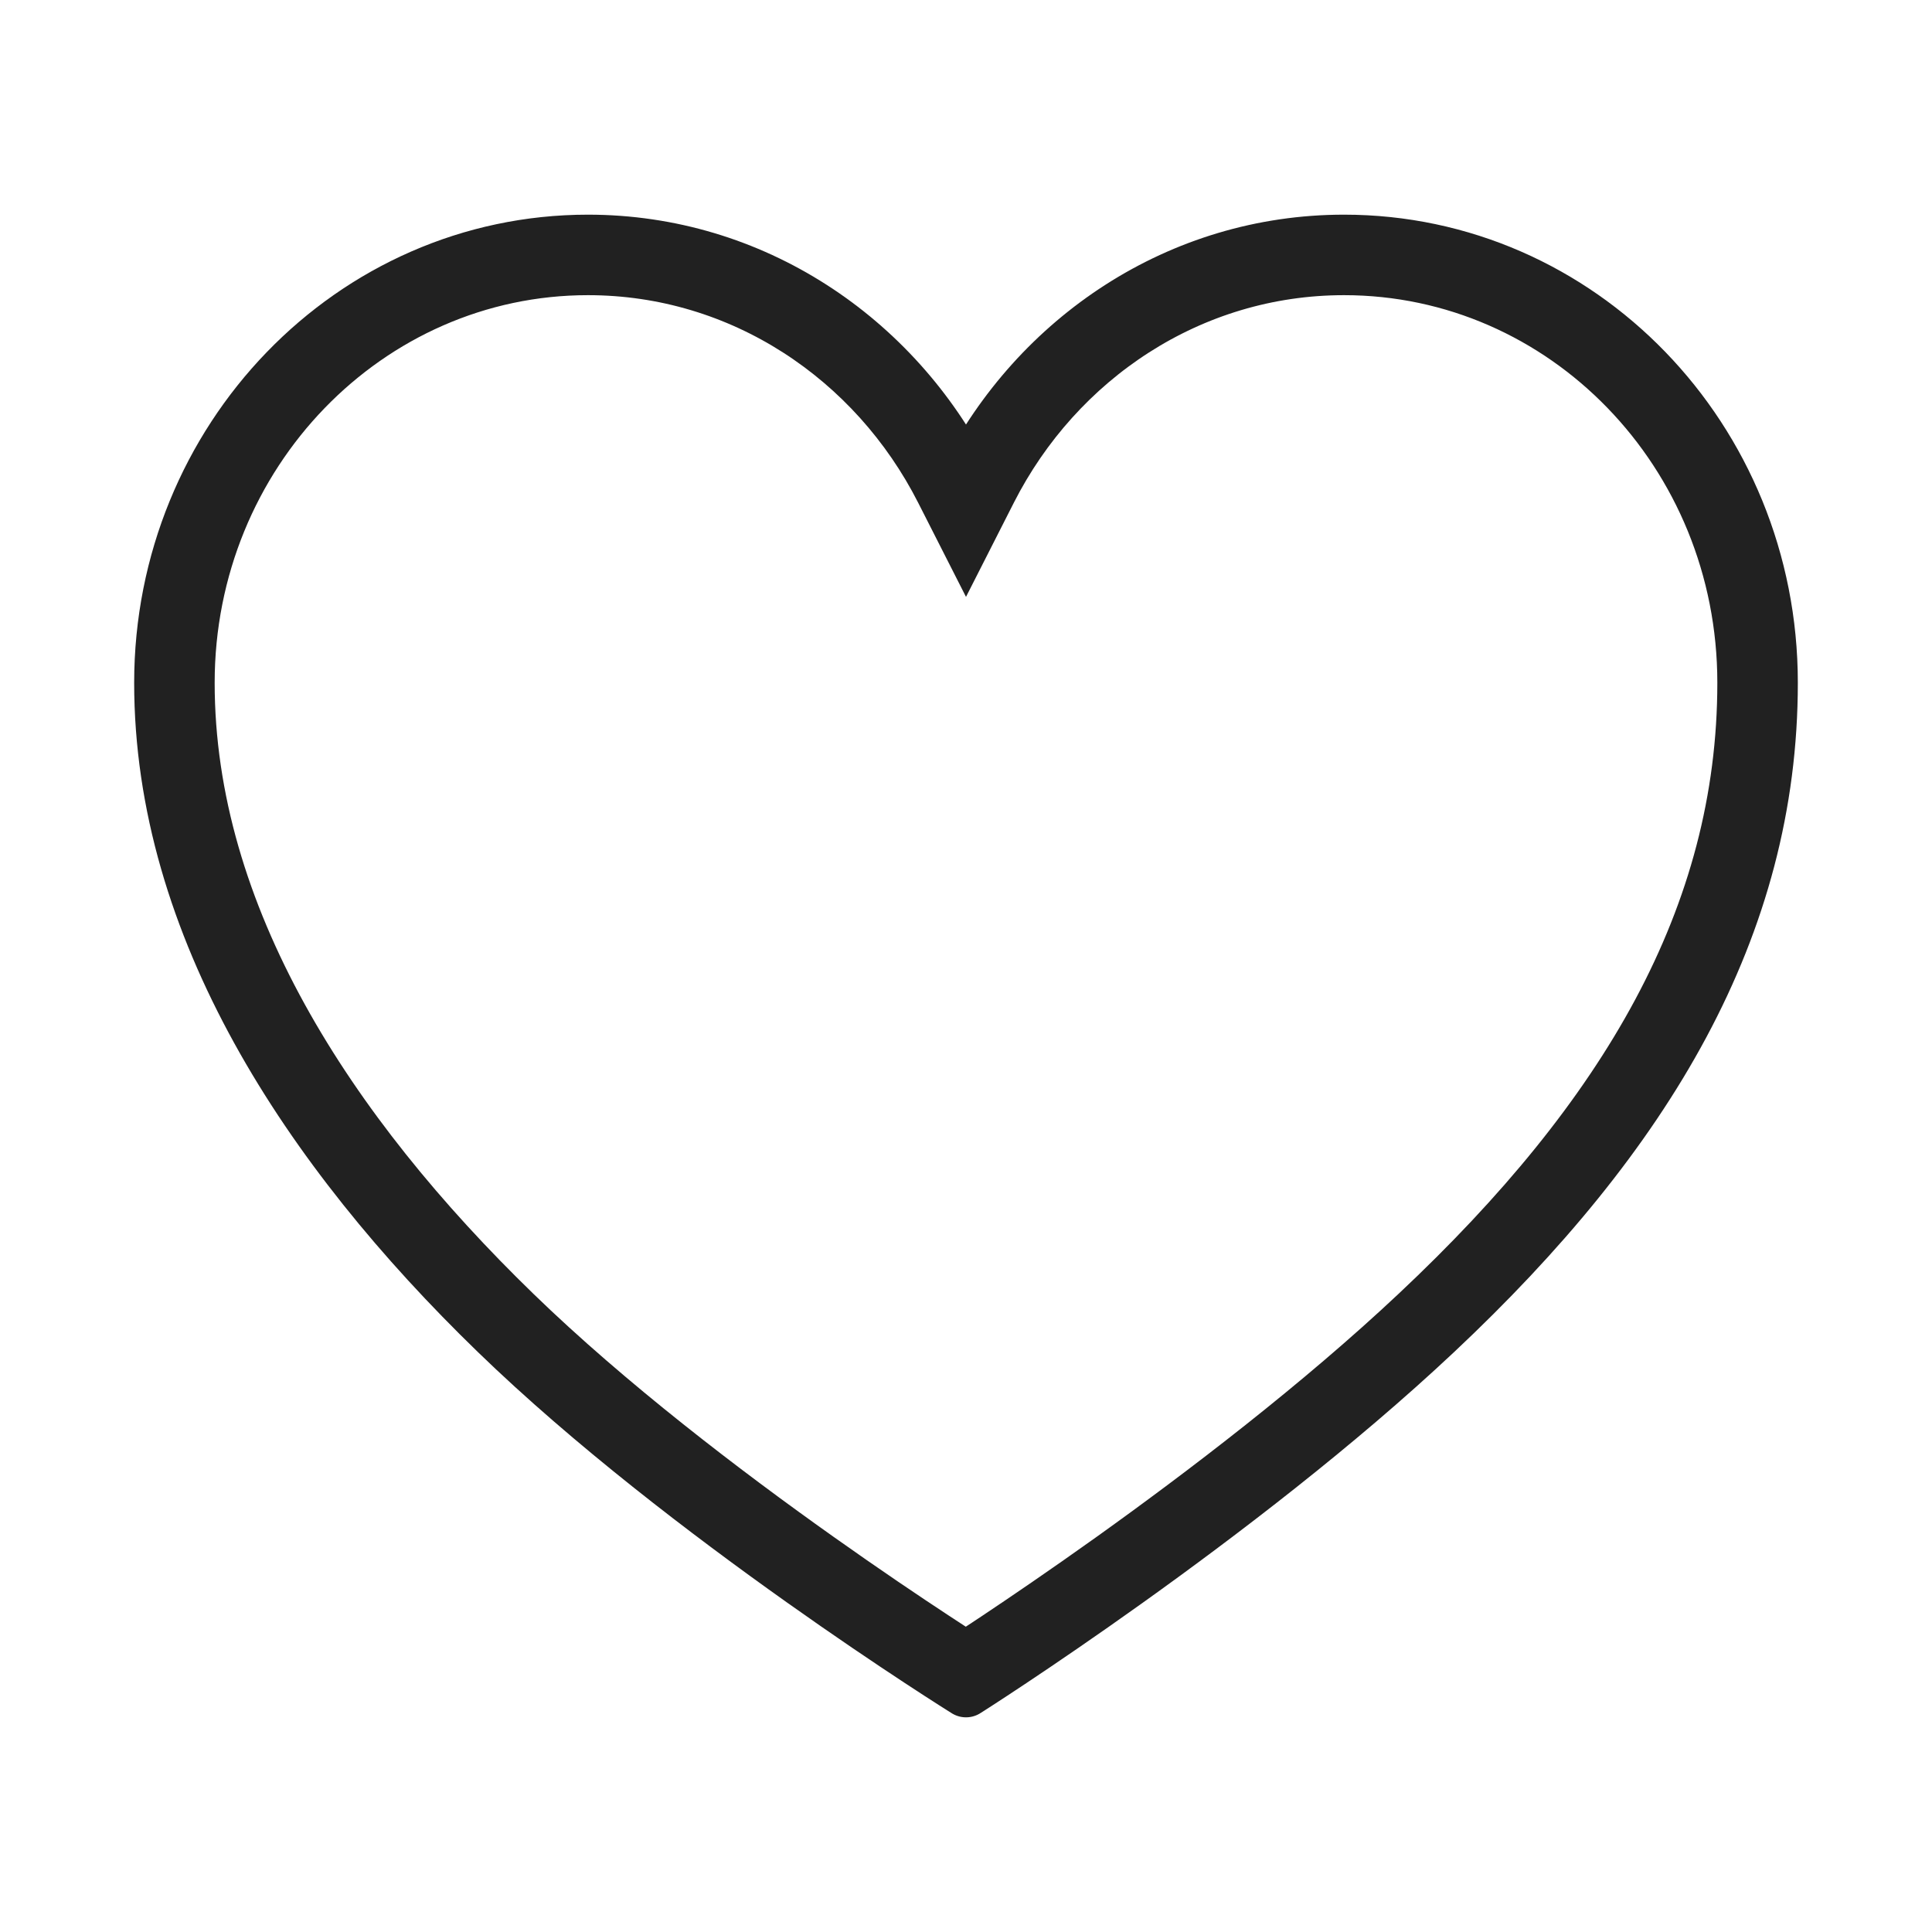 <svg width="18" height="18" viewBox="0 0 18 18" fill="none" xmlns="http://www.w3.org/2000/svg">
<path d="M8.777 4.57L9 5.009L9.223 4.57C9.849 3.338 11.091 2.5 12.522 2.5C14.574 2.5 16.25 4.216 16.25 6.361C16.25 8.539 15.148 10.408 13.205 12.233L13.205 12.233C12.294 13.09 11.21 13.916 10.351 14.53C9.922 14.836 9.55 15.089 9.286 15.265C9.167 15.344 9.07 15.408 8.999 15.453C8.926 15.407 8.825 15.342 8.701 15.26C8.43 15.082 8.051 14.827 7.617 14.519C6.747 13.902 5.665 13.077 4.798 12.236C3.055 10.546 1.75 8.528 1.75 6.361C1.75 4.223 3.426 2.5 5.478 2.5C6.909 2.5 8.151 3.338 8.777 4.57Z" stroke="#212121" stroke-width="0.5"/>
<path d="M12.522 2.25C10.989 2.25 9.665 3.148 9 4.457C8.335 3.148 7.011 2.25 5.478 2.25C3.28 2.25 1.5 4.093 1.5 6.361C1.5 8.629 2.863 10.708 4.624 12.415C6.385 14.123 9 15.75 9 15.75C9 15.75 11.53 14.15 13.376 12.415C15.345 10.566 16.5 8.636 16.5 6.361C16.5 4.086 14.72 2.25 12.522 2.25Z" stroke="#212121" stroke-width="0.5" stroke-linecap="round" stroke-linejoin="round"/>
</svg>
